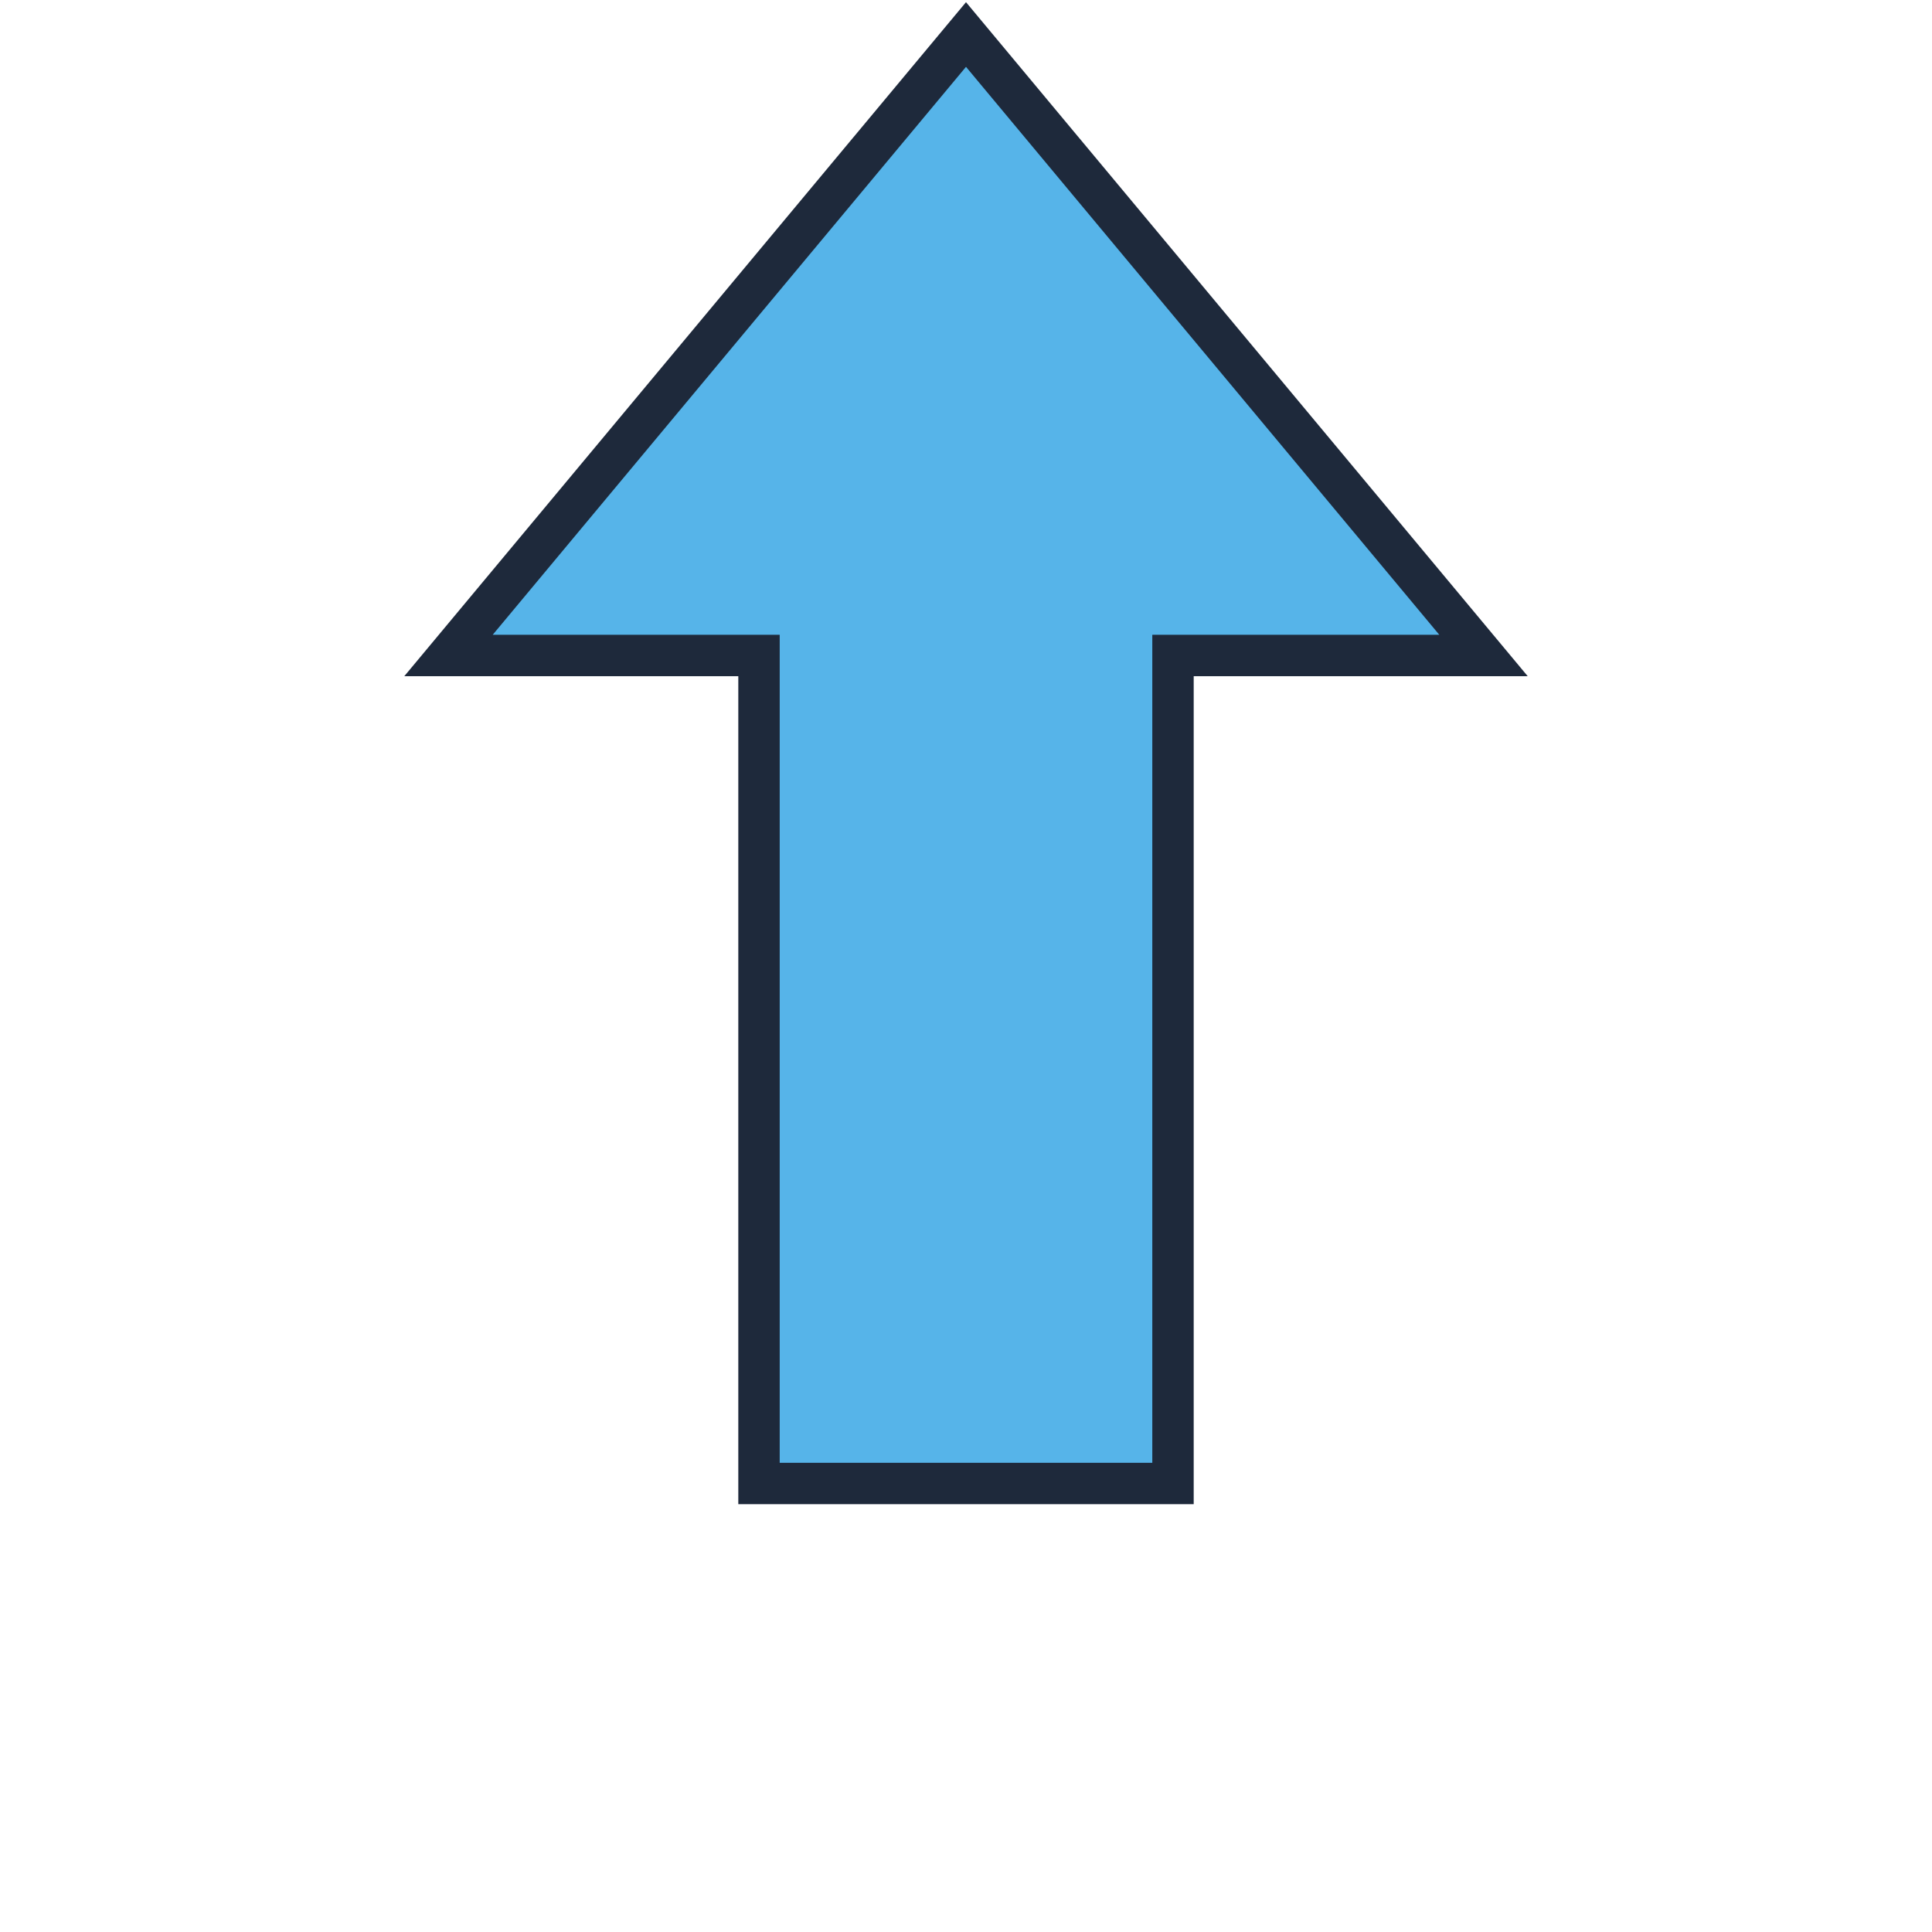 <?xml version="1.0" encoding="UTF-8"?>
<svg width="140" height="140" viewBox="0 0 140 140" xmlns="http://www.w3.org/2000/svg">
  <g transform="scale(1.5)" transform-origin="70 70"><polygon points="70,25 95,55 80,55 80,95 60,95 60,55 45,55" fill="#56B4E9" stroke="#1e293b" stroke-width="2"/></g>
  
</svg>